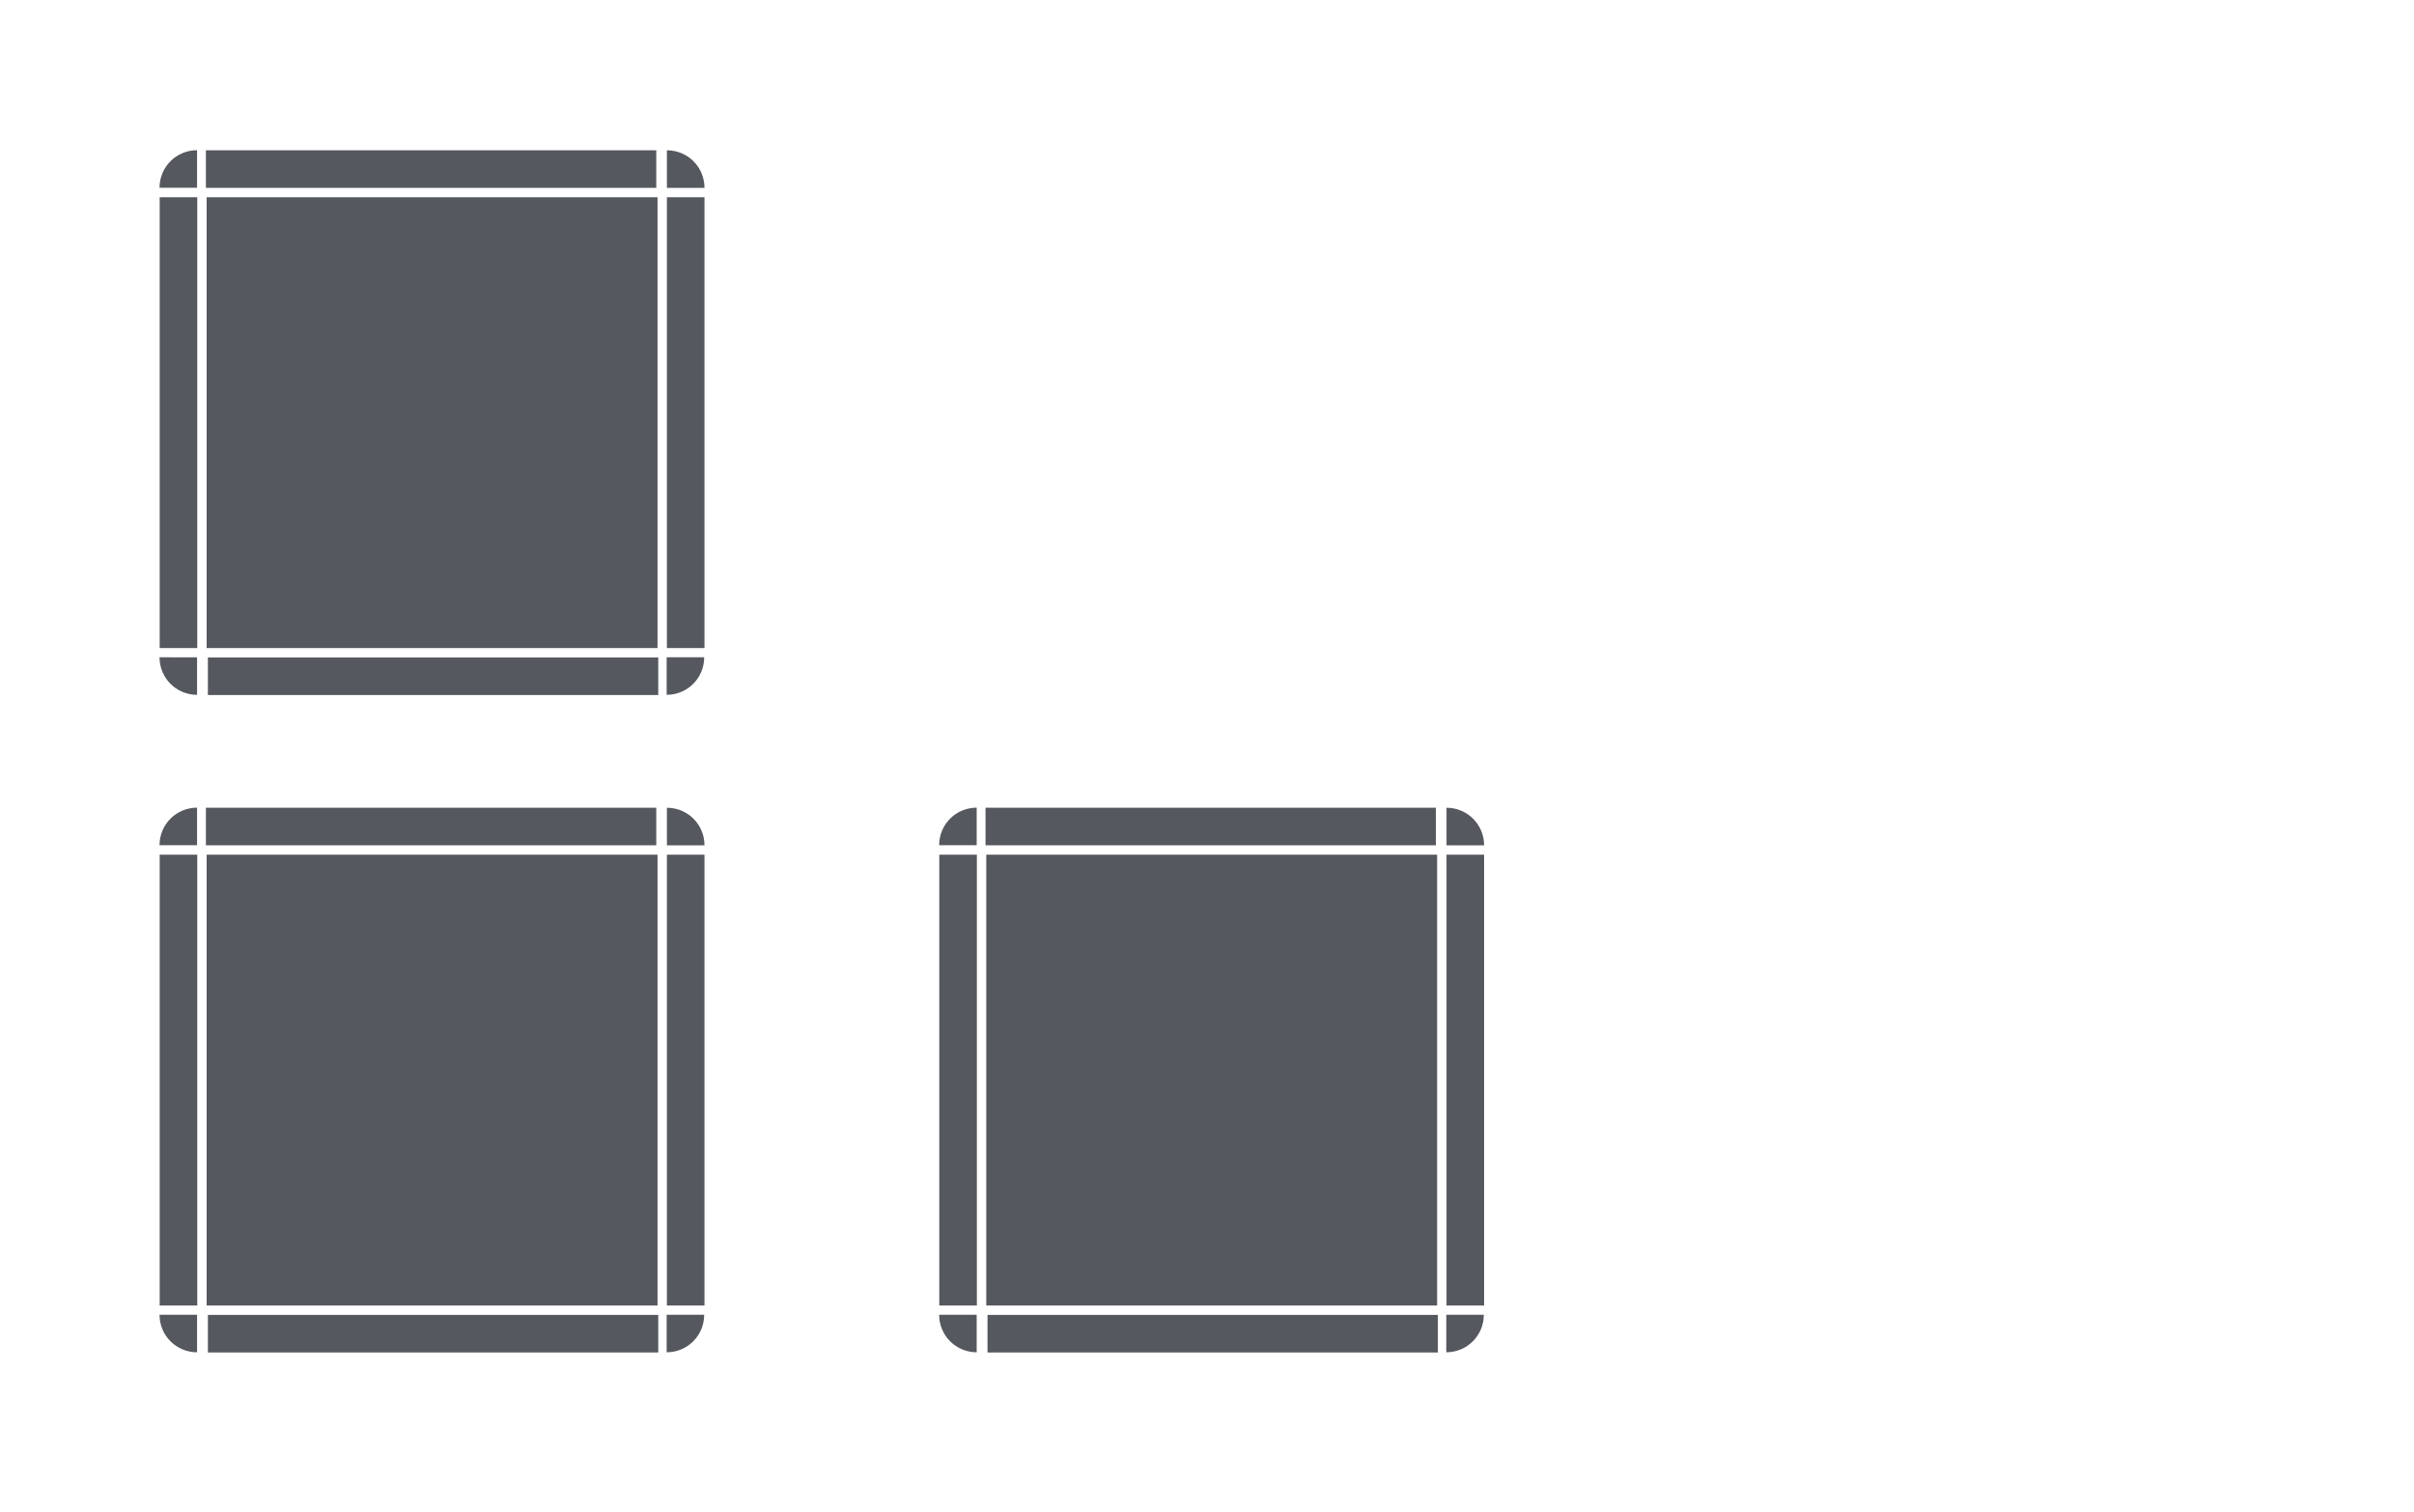 <?xml version="1.0" encoding="UTF-8" standalone="no"?>
<svg
   xmlns:dc="http://purl.org/dc/elements/1.1/"
   xmlns:cc="http://creativecommons.org/ns#"
   xmlns:rdf="http://www.w3.org/1999/02/22-rdf-syntax-ns#"
   xmlns:svg="http://www.w3.org/2000/svg"
   xmlns="http://www.w3.org/2000/svg"
   xmlns:xlink="http://www.w3.org/1999/xlink"
   xmlns:sodipodi="http://sodipodi.sourceforge.net/DTD/sodipodi-0.dtd"
   xmlns:inkscape="http://www.inkscape.org/namespaces/inkscape"
   width="257"
   height="161"
   version="1.0"
   id="svg184"
   sodipodi:docname="viewitem.svg"
   inkscape:version="1.0.1 (3bc2e813f5, 2020-09-07)">
  <sodipodi:namedview
     pagecolor="#818181"
     bordercolor="#666666"
     borderopacity="1"
     objecttolerance="10"
     gridtolerance="10"
     guidetolerance="10"
     inkscape:pageopacity="0"
     inkscape:pageshadow="2"
     inkscape:window-width="1920"
     inkscape:window-height="935"
     id="namedview186"
     showgrid="false"
     inkscape:zoom="8.25"
     inkscape:cx="57.319118"
     inkscape:cy="101.32612"
     inkscape:window-x="0"
     inkscape:window-y="38"
     inkscape:window-maximized="1"
     inkscape:current-layer="svg184"
     inkscape:document-rotation="0">
    <inkscape:grid
       type="xygrid"
       id="grid1102" />
  </sodipodi:namedview>
  <defs
     id="defs3">
    <style
       id="current-color-scheme"
       type="text/css">.ColorScheme-Text {
        color:#7B7C7E;
      }
      .ColorScheme-Background{
        color:#EFF0F1;
      }
      .ColorScheme-Highlight{
        color:#3DAEE6;
      }
      .ColorScheme-ViewText {
        color:#7B7C7E;
      }
      .ColorScheme-ViewBackground{
        color:#FCFCFC;
      }
      .ColorScheme-ViewHover {
        color:#3DAEE6;
      }
      .ColorScheme-ViewFocus{
        color:#1E92FF;
      }
      .ColorScheme-ButtonText {
        color:#7B7C7E;
      }
      .ColorScheme-ButtonBackground{
        color:#EFF0F1;
      }
      .ColorScheme-ButtonHover {
        color:#3DAEE6;
      }
      .ColorScheme-ButtonFocus{
        color:#1E92FF;
      }</style>
  </defs>
  <rect
     style="opacity:0.875;fill:#008000"
     height="40"
     width="40"
     y="-90.32"
     x="49.93"
     id="hint-tile-center" />
  <path
     style="color:#3daee6;opacity:1;fill:#55585e;stroke-width:1;fill-opacity:1"
     inkscape:connector-curvature="0"
     d="M 22,21 V 69 H 70 V 21 Z"
     class="ColorScheme-Highlight"
     id="selected-center" />
  <g
     transform="matrix(1,0,0,3,-169.14,-2468.58)"
     id="selected-left"
     style="opacity:1">
    <path
       style="color:#3daee6;opacity:1;fill:#55585e;fill-opacity:1"
       inkscape:connector-curvature="0"
       id="path7"
       d="m 186.14,829.86 v 16 h 4 v -16 z"
       class="ColorScheme-Highlight" />
  </g>
  <g
     transform="translate(-169.14,-809.86)"
     id="selected-topleft"
     style="opacity:1">
    <path
       style="color:#3daee6;opacity:1;fill:#55585e;stroke-width:3;fill-opacity:1"
       d="M 59,21 C 52.352,21 47,26.352 47,33 H 59 Z"
       transform="matrix(0.333,0,0,0.333,170.473,818.86)"
       id="path10"
       inkscape:connector-curvature="0" />
  </g>
  <g
     transform="matrix(0.366,0,0,1,-47.67,-809.86)"
     id="selected-top"
     style="opacity:1">
    <path
       style="color:#3daee6;opacity:1;fill:#55585e;fill-opacity:1"
       inkscape:connector-curvature="0"
       id="path13"
       d="m 190.14,825.86 v 4 h 131 v -4 z"
       class="ColorScheme-Highlight" />
  </g>
  <g
     transform="matrix(1.5,0,0,1.5,-412.709,-1222.788)"
     id="selected-topright"
     style="opacity:1">
    <path
       style="color:#3daee6;opacity:1;fill:#55585e;stroke-width:0.667;fill-opacity:1"
       d="m 322.473,825.86 v 2.667 H 325.14 c 0,-1.477 -1.189,-2.667 -2.667,-2.667 z"
       id="path16"
       inkscape:connector-curvature="0" />
  </g>
  <g
     transform="matrix(1,0,0,3,-250.14,-2468.58)"
     id="selected-right"
     style="opacity:1">
    <path
       style="color:#3daee6;opacity:1;fill:#55585e;fill-opacity:1"
       inkscape:connector-curvature="0"
       id="path19"
       d="m 325.14,829.86 v 16 h -4 v -16 z"
       class="ColorScheme-Highlight" />
  </g>
  <path
     style="opacity:0;fill:#000000;fill-opacity:0.928;stroke-width:1"
     inkscape:connector-curvature="0"
     d="m 105,21 v 48 h 48 V 21 Z"
     id="normal-center" />
  <g
     style="opacity:0;fill:#000000;fill-opacity:0.928"
     transform="matrix(0.571,0,0,0.571,-4.652,-454.206)"
     id="normal-topleft">
    <rect
       style="opacity:0.521;fill:#000000;fill-opacity:0.928;stroke-width:3.5"
       id="rect62"
       height="7"
       width="7"
       y="822.86"
       x="183.14" />
    <g
       id="g60"
       style="fill:#000000;fill-opacity:0.928">
      <path
         style="opacity:0.823;fill:#000000;fill-opacity:0.928"
         inkscape:connector-curvature="0"
         id="path54"
         d="m 186.14,829.86 h 4 v -4 h -1.469 c -1.405,0 -2.531,1.116 -2.531,2.531 z" />
      <path
         style="opacity:0.85;fill:#000000;fill-opacity:0.928"
         inkscape:connector-curvature="0"
         id="path56"
         d="m 185.14,828.39 c 0,-1.948 1.588,-3.531 3.531,-3.531 h 1.469 v 1 h -1.469 c -1.405,0 -2.531,1.116 -2.531,2.531 v 1.469 h -1 z" />
      <path
         style="fill:#000000;fill-opacity:0.928"
         inkscape:connector-curvature="0"
         id="path58"
         d="m 186.14,829.86 h 1 v -1 c 0,-1.415 0.595,-2 2,-2 h 1 v -1 h -1.469 c -1.405,0 -2.531,1.116 -2.531,2.531 z" />
    </g>
  </g>
  <g
     style="opacity:0;fill:#000000;fill-opacity:0.928"
     transform="matrix(0.366,0,0,0.571,35.33,-454.205)"
     id="normal-top">
    <g
       id="g71"
       style="fill:#000000;fill-opacity:0.928">
      <path
         style="opacity:0.823;fill:#000000;fill-opacity:0.928"
         inkscape:connector-curvature="0"
         id="path65"
         d="m 190.14,825.86 v 4 h 131 v -4 z" />
      <path
         style="opacity:0.85;fill:#000000;fill-opacity:0.928"
         inkscape:connector-curvature="0"
         id="path67"
         d="m 190.14,824.86 v 1 h 131 v -1 z" />
      <path
         style="fill:#000000;fill-opacity:0.928"
         inkscape:connector-curvature="0"
         id="path69"
         d="m 190.14,825.86 v 1 h 131 v -1 z" />
    </g>
    <rect
       style="opacity:0.521;fill:#000000;fill-opacity:0.928;stroke-width:6.608"
       id="rect73"
       height="2"
       width="131"
       y="822.86"
       x="190.14" />
  </g>
  <g
     transform="rotate(180,130.57,449.93)"
     id="selected-bottomright"
     style="opacity:1">
    <path
       style="color:#3daee6;opacity:1;fill:#55585e;stroke-width:3;fill-opacity:1"
       d="m 77,51 v 12 c 6.648,0 12,-5.352 12,-12 z"
       transform="matrix(-0.333,0,0,-0.333,215.807,846.86)"
       id="path149"
       inkscape:connector-curvature="0" />
  </g>
  <g
     transform="matrix(-0.366,0,0,-1,139.67,899.86)"
     id="selected-bottom"
     style="opacity:1">
    <path
       style="color:#3daee6;opacity:1;fill:#55585e;fill-opacity:1"
       inkscape:connector-curvature="0"
       id="path152"
       d="m 190.14,825.86 v 4 h 131 v -4 z"
       class="ColorScheme-Highlight" />
  </g>
  <g
     transform="rotate(180,171.07,449.93)"
     id="selected-bottomleft"
     style="opacity:1">
    <path
       style="color:#3daee6;opacity:1;fill:#55585e;stroke-width:3;fill-opacity:1"
       d="m 47,51 c 0,6.648 5.352,12 12,12 V 51 Z"
       transform="matrix(-0.333,0,0,-0.333,340.807,846.86)"
       id="path155"
       inkscape:connector-curvature="0" />
  </g>
  <use
     x="0"
     y="0"
     xlink:href="#normal-top"
     id="normal-right"
     transform="rotate(90,129,45)"
     width="100%"
     height="100%"
     style="opacity:0" />
  <use
     x="0"
     y="0"
     xlink:href="#normal-top"
     id="normal-left"
     transform="matrix(0,-1,1,0,84,174)"
     width="100%"
     height="100%"
     style="opacity:0" />
  <use
     x="0"
     y="0"
     xlink:href="#normal-top"
     id="normal-bottom"
     transform="matrix(1,0,0,-1,9.7013627e-5,90)"
     width="100%"
     height="100%"
     style="opacity:0" />
  <use
     x="0"
     y="0"
     xlink:href="#normal-topleft"
     id="normal-topright"
     transform="matrix(-1,0,0,1,258,-1.2372944e-5)"
     width="100%"
     height="100%"
     style="opacity:0" />
  <use
     x="0"
     y="0"
     xlink:href="#normal-topleft"
     id="normal-bottomleft"
     transform="matrix(1,0,0,-1,2.0013627e-5,90)"
     width="100%"
     height="100%"
     style="opacity:0" />
  <use
     x="0"
     y="0"
     xlink:href="#normal-topleft"
     id="normal-bottomright"
     transform="rotate(-180,129,45)"
     width="100%"
     height="100%"
     style="opacity:0" />
  <path
     style="color:#3daee6;opacity:1;fill:#55585e;stroke-width:1;fill-opacity:1"
     inkscape:connector-curvature="0"
     d="m 22,91 v 48 h 48 v -48 z"
     class="ColorScheme-Highlight"
     id="hover-center" />
  <g
     transform="matrix(1,0,0,3,-169.14,-2398.58)"
     id="hover-left"
     style="opacity:1">
    <path
       style="color:#3daee6;opacity:1;fill:#55585e;fill-opacity:1"
       inkscape:connector-curvature="0"
       id="path7-8"
       d="m 186.14,829.86 v 16 h 4 v -16 z"
       class="ColorScheme-Highlight" />
  </g>
  <g
     transform="translate(-169.14,-739.86)"
     id="hover-topleft"
     style="opacity:1">
    <path
       style="color:#3daee6;opacity:1;fill:#55585e;stroke-width:3;fill-opacity:1"
       d="M 59,21 C 52.352,21 47,26.352 47,33 H 59 Z"
       transform="matrix(0.333,0,0,0.333,170.473,818.86)"
       id="path10-91"
       inkscape:connector-curvature="0" />
  </g>
  <g
     transform="matrix(0.366,0,0,1,-47.67,-739.86)"
     id="hover-top"
     style="opacity:1">
    <path
       style="color:#3daee6;opacity:1;fill:#55585e;fill-opacity:1"
       inkscape:connector-curvature="0"
       id="path13-26"
       d="m 190.14,825.86 v 4 h 131 v -4 z"
       class="ColorScheme-Highlight" />
  </g>
  <g
     transform="matrix(1.5,0,0,1.5,-412.709,-1152.788)"
     id="hover-topright"
     style="opacity:1">
    <path
       style="color:#3daee6;opacity:1;fill:#55585e;stroke-width:0.667;fill-opacity:1"
       d="m 322.473,825.86 v 2.667 H 325.14 c 0,-1.477 -1.189,-2.667 -2.667,-2.667 z"
       id="path16-1"
       inkscape:connector-curvature="0" />
  </g>
  <g
     transform="matrix(1,0,0,3,-250.14,-2398.58)"
     id="hover-right"
     style="opacity:1">
    <path
       style="color:#3daee6;opacity:1;fill:#55585e;fill-opacity:1"
       inkscape:connector-curvature="0"
       id="path19-7"
       d="m 325.14,829.86 v 16 h -4 v -16 z"
       class="ColorScheme-Highlight" />
  </g>
  <g
     transform="rotate(180,130.57,484.93)"
     id="hover-bottomright"
     style="opacity:1">
    <path
       style="color:#3daee6;opacity:1;fill:#55585e;stroke-width:3;fill-opacity:1"
       d="m 77,51 v 12 c 6.648,0 12,-5.352 12,-12 z"
       transform="matrix(-0.333,0,0,-0.333,215.807,846.86)"
       id="path149-0"
       inkscape:connector-curvature="0" />
  </g>
  <g
     transform="matrix(-0.366,0,0,-1,139.67,969.86)"
     id="hover-bottom"
     style="opacity:1">
    <path
       style="color:#3daee6;opacity:1;fill:#55585e;fill-opacity:1"
       inkscape:connector-curvature="0"
       id="path152-84"
       d="m 190.14,825.86 v 4 h 131 v -4 z"
       class="ColorScheme-Highlight" />
  </g>
  <g
     transform="rotate(180,171.07,484.93)"
     id="hover-bottomleft"
     style="opacity:1">
    <path
       style="color:#3daee6;opacity:1;fill:#55585e;stroke-width:3;fill-opacity:1"
       d="m 47,51 c 0,6.648 5.352,12 12,12 V 51 Z"
       transform="matrix(-0.333,0,0,-0.333,340.807,846.86)"
       id="path155-7"
       inkscape:connector-curvature="0" />
  </g>
  <path
     style="color:#3daee6;opacity:1;fill:#55585e;stroke-width:1;fill-opacity:1"
     inkscape:connector-curvature="0"
     d="m 105,91 v 48 h 48 v -48 z"
     class="ColorScheme-Highlight"
     id="selected+hover-center" />
  <g
     transform="matrix(1,0,0,3,-86.14,-2398.58)"
     id="selected+hover-left"
     style="opacity:1">
    <path
       style="color:#3daee6;opacity:1;fill:#55585e;fill-opacity:1"
       inkscape:connector-curvature="0"
       id="path7-83"
       d="m 186.14,829.86 v 16 h 4 v -16 z"
       class="ColorScheme-Highlight" />
  </g>
  <g
     transform="translate(-86.14,-739.86)"
     id="selected+hover-topleft"
     style="opacity:1">
    <path
       style="color:#3daee6;opacity:1;fill:#55585e;stroke-width:3;fill-opacity:1"
       d="M 59,21 C 52.352,21 47,26.352 47,33 H 59 Z"
       transform="matrix(0.333,0,0,0.333,170.473,818.86)"
       id="path10-0"
       inkscape:connector-curvature="0" />
  </g>
  <g
     transform="matrix(0.366,0,0,1,35.33,-739.86)"
     id="selected+hover-top"
     style="opacity:1">
    <path
       style="color:#3daee6;opacity:1;fill:#55585e;fill-opacity:1"
       inkscape:connector-curvature="0"
       id="path13-9"
       d="m 190.14,825.86 v 4 h 131 v -4 z"
       class="ColorScheme-Highlight" />
  </g>
  <g
     transform="matrix(1.5,0,0,1.5,-329.709,-1152.788)"
     id="selected+hover-topright"
     style="opacity:1">
    <path
       style="color:#3daee6;opacity:1;fill:#55585e;stroke-width:0.667;fill-opacity:1"
       d="m 322.473,825.86 v 2.667 H 325.14 c 0,-1.477 -1.189,-2.667 -2.667,-2.667 z"
       id="path16-6"
       inkscape:connector-curvature="0" />
  </g>
  <g
     transform="matrix(1,0,0,3,-167.14,-2398.58)"
     id="selected+hover-right"
     style="opacity:1">
    <path
       style="color:#3daee6;opacity:1;fill:#55585e;fill-opacity:1"
       inkscape:connector-curvature="0"
       id="path19-4"
       d="m 325.14,829.86 v 16 h -4 v -16 z"
       class="ColorScheme-Highlight" />
  </g>
  <g
     transform="rotate(180,172.07,484.93)"
     id="selected+hover-bottomright"
     style="opacity:1">
    <path
       style="color:#3daee6;opacity:1;fill:#55585e;stroke-width:3;fill-opacity:1"
       d="m 77,51 v 12 c 6.648,0 12,-5.352 12,-12 z"
       transform="matrix(-0.333,0,0,-0.333,215.807,846.86)"
       id="path149-8"
       inkscape:connector-curvature="0" />
  </g>
  <g
     transform="matrix(-0.366,0,0,-1,222.67,969.86)"
     id="selected+hover-bottom"
     style="opacity:1">
    <path
       style="color:#3daee6;opacity:1;fill:#55585e;fill-opacity:1"
       inkscape:connector-curvature="0"
       id="path152-7"
       d="m 190.14,825.86 v 4 h 131 v -4 z"
       class="ColorScheme-Highlight" />
  </g>
  <g
     transform="rotate(180,212.57,484.93)"
     id="selected+hover-bottomleft"
     style="opacity:1">
    <path
       style="color:#3daee6;opacity:1;fill:#55585e;stroke-width:3;fill-opacity:1"
       d="m 47,51 c 0,6.648 5.352,12 12,12 V 51 Z"
       transform="matrix(-0.333,0,0,-0.333,340.807,846.86)"
       id="path155-1"
       inkscape:connector-curvature="0" />
  </g>
</svg>
